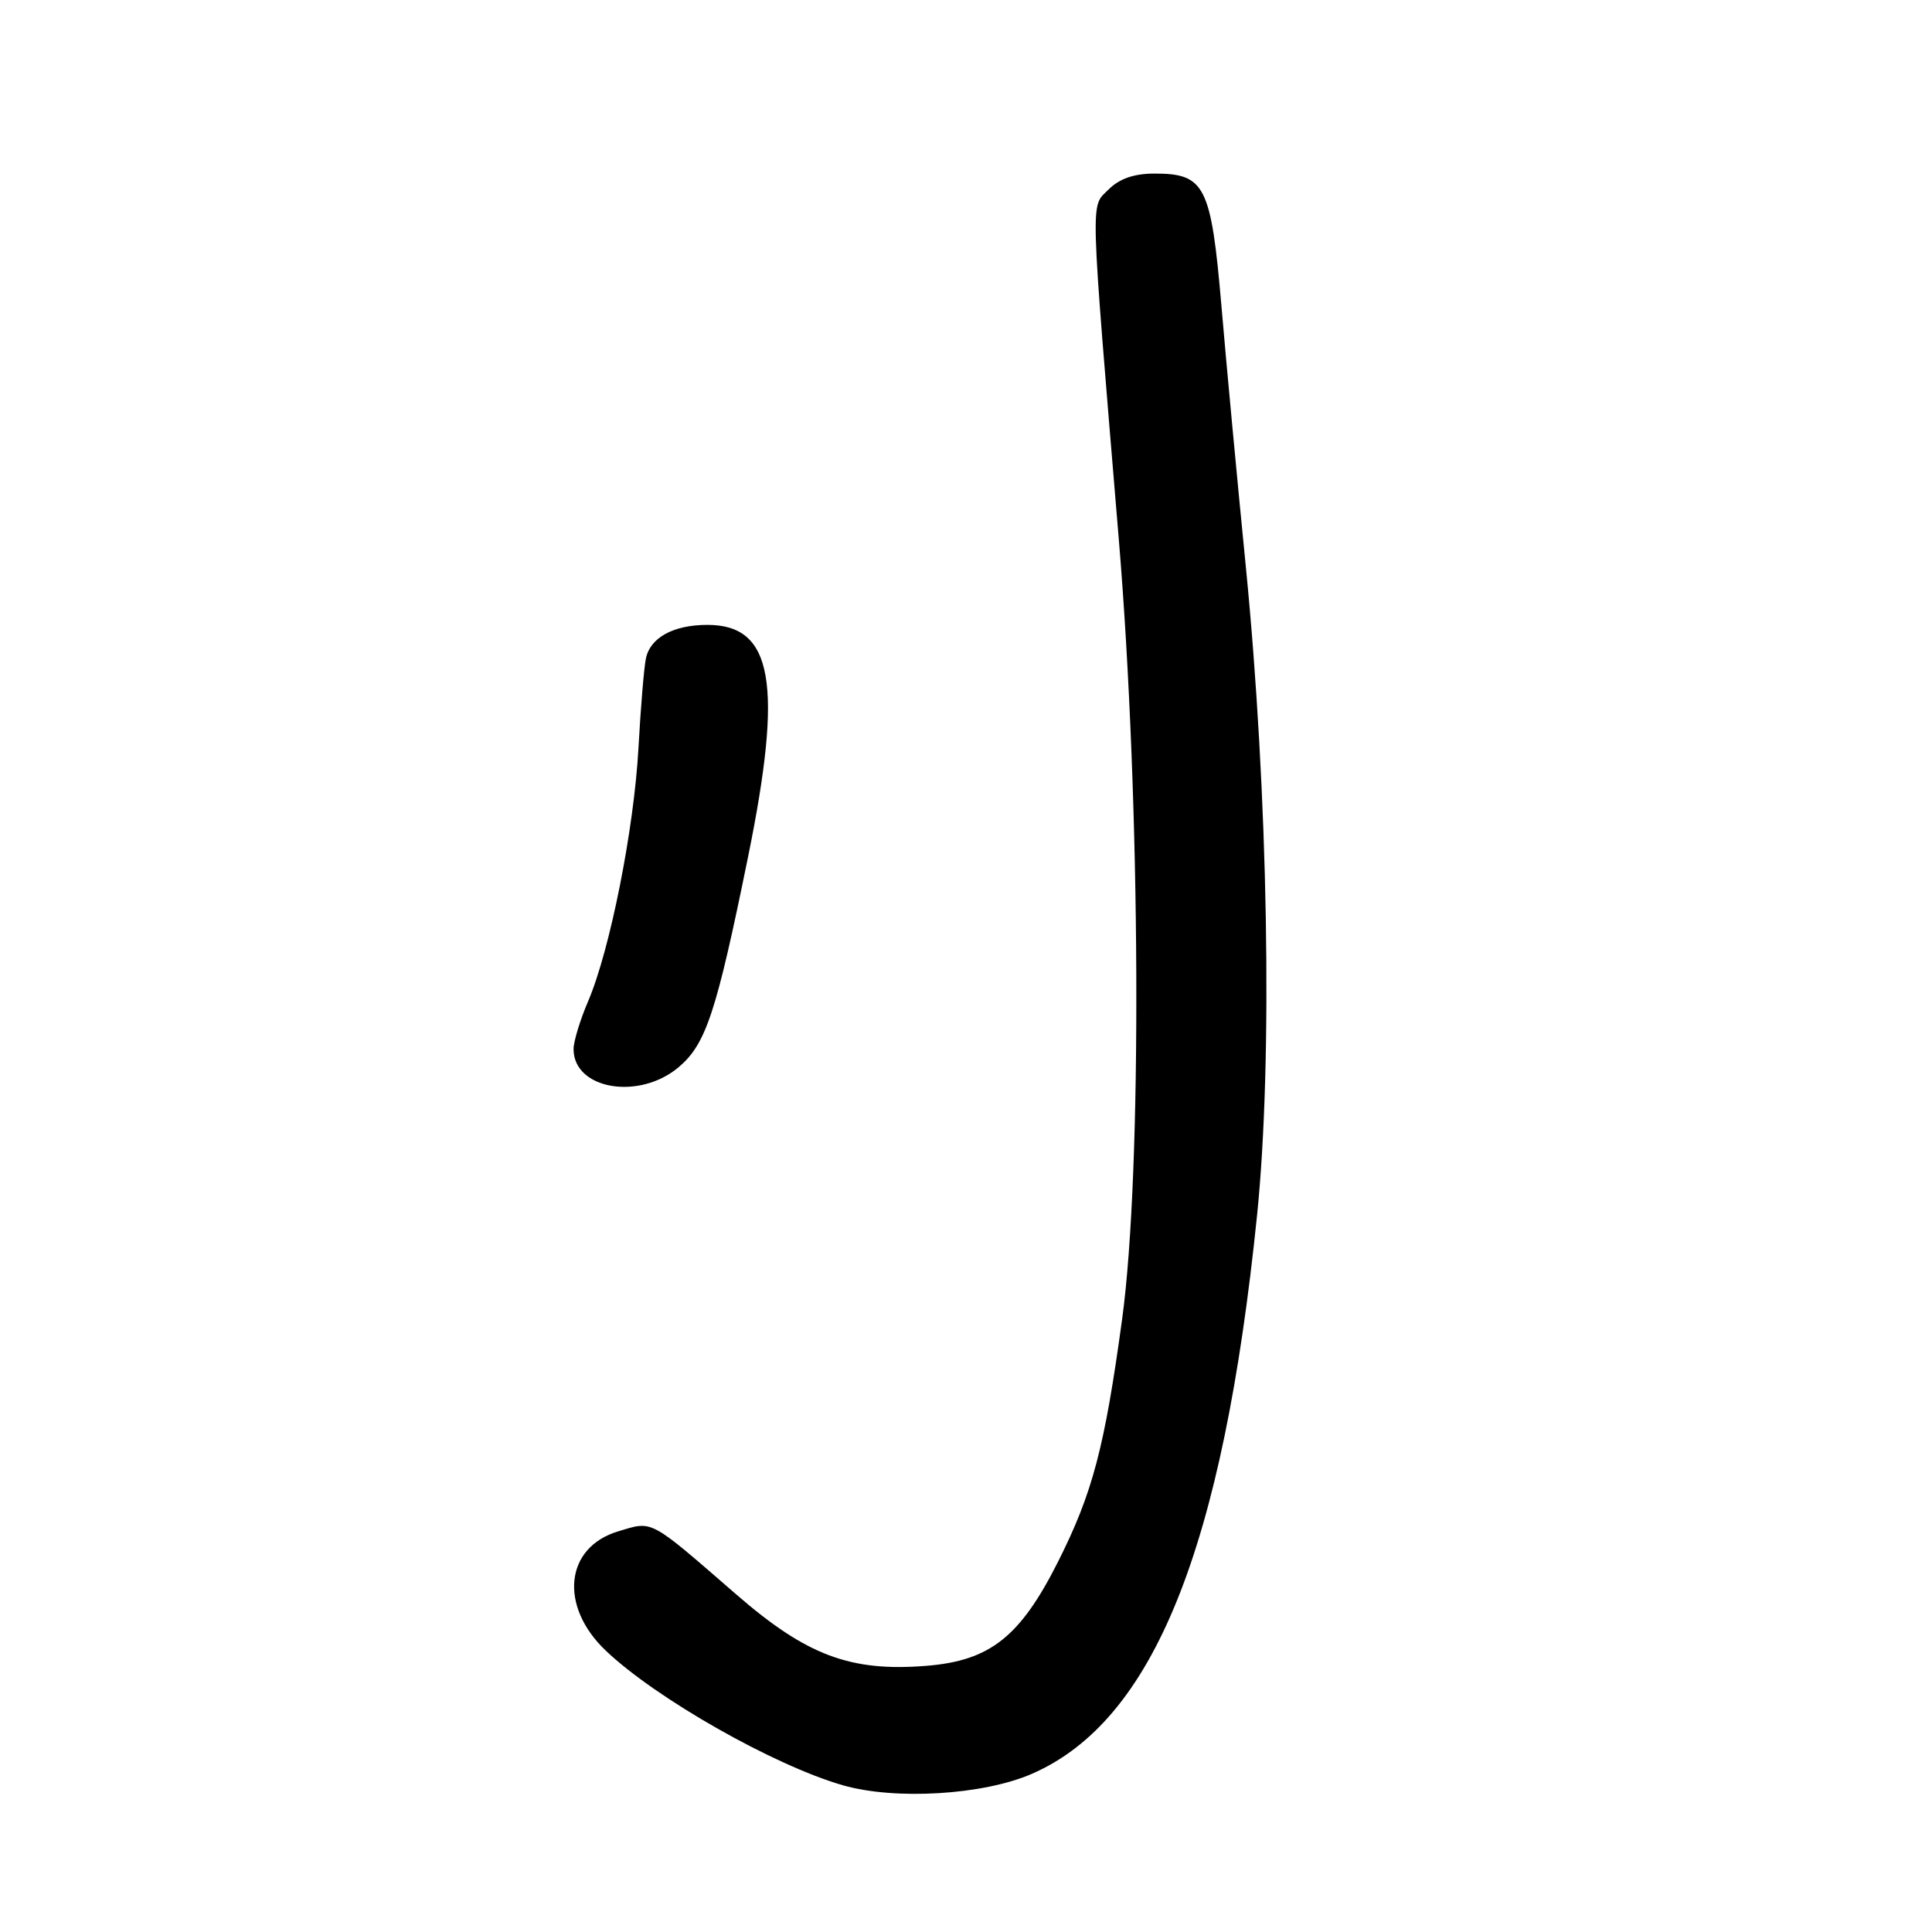 <?xml version="1.0" encoding="UTF-8" standalone="no"?>
<!DOCTYPE svg PUBLIC "-//W3C//DTD SVG 1.1//EN" "http://www.w3.org/Graphics/SVG/1.1/DTD/svg11.dtd" >
<svg xmlns="http://www.w3.org/2000/svg" xmlns:xlink="http://www.w3.org/1999/xlink" version="1.1" viewBox="0 0 256 256">
 <g >
 <path fill="currentColor"
d=" M 136.71 235.05 C 152.85 228.04 162.06 205.18 166.57 161.00 C 168.67 140.41 168.05 105.21 165.07 75.00 C 163.95 63.72 162.50 48.24 161.85 40.58 C 160.48 24.61 159.67 23.00 153.00 23.00 C 150.26 23.00 148.33 23.67 146.88 25.12 C 144.46 27.54 144.39 25.04 148.25 71.50 C 151.16 106.45 151.36 155.17 148.69 174.78 C 146.36 191.83 144.78 197.81 140.22 206.89 C 135.19 216.89 131.20 220.05 122.76 220.73 C 112.69 221.54 106.87 219.36 97.56 211.27 C 85.92 201.17 86.56 201.51 81.92 202.91 C 74.86 205.02 74.05 212.80 80.26 218.71 C 86.91 225.05 102.57 233.94 111.69 236.56 C 118.63 238.55 130.28 237.85 136.71 235.05 Z  M 89.91 141.42 C 93.54 138.36 94.91 134.24 99.13 113.50 C 103.79 90.59 102.43 82.80 93.74 82.80 C 89.22 82.80 86.14 84.49 85.58 87.28 C 85.33 88.50 84.89 93.82 84.60 99.10 C 84.01 109.90 80.82 125.91 77.93 132.67 C 76.87 135.14 76.00 138.00 76.00 139.01 C 76.00 144.34 84.65 145.84 89.91 141.42 Z "/>
</g>
</svg>